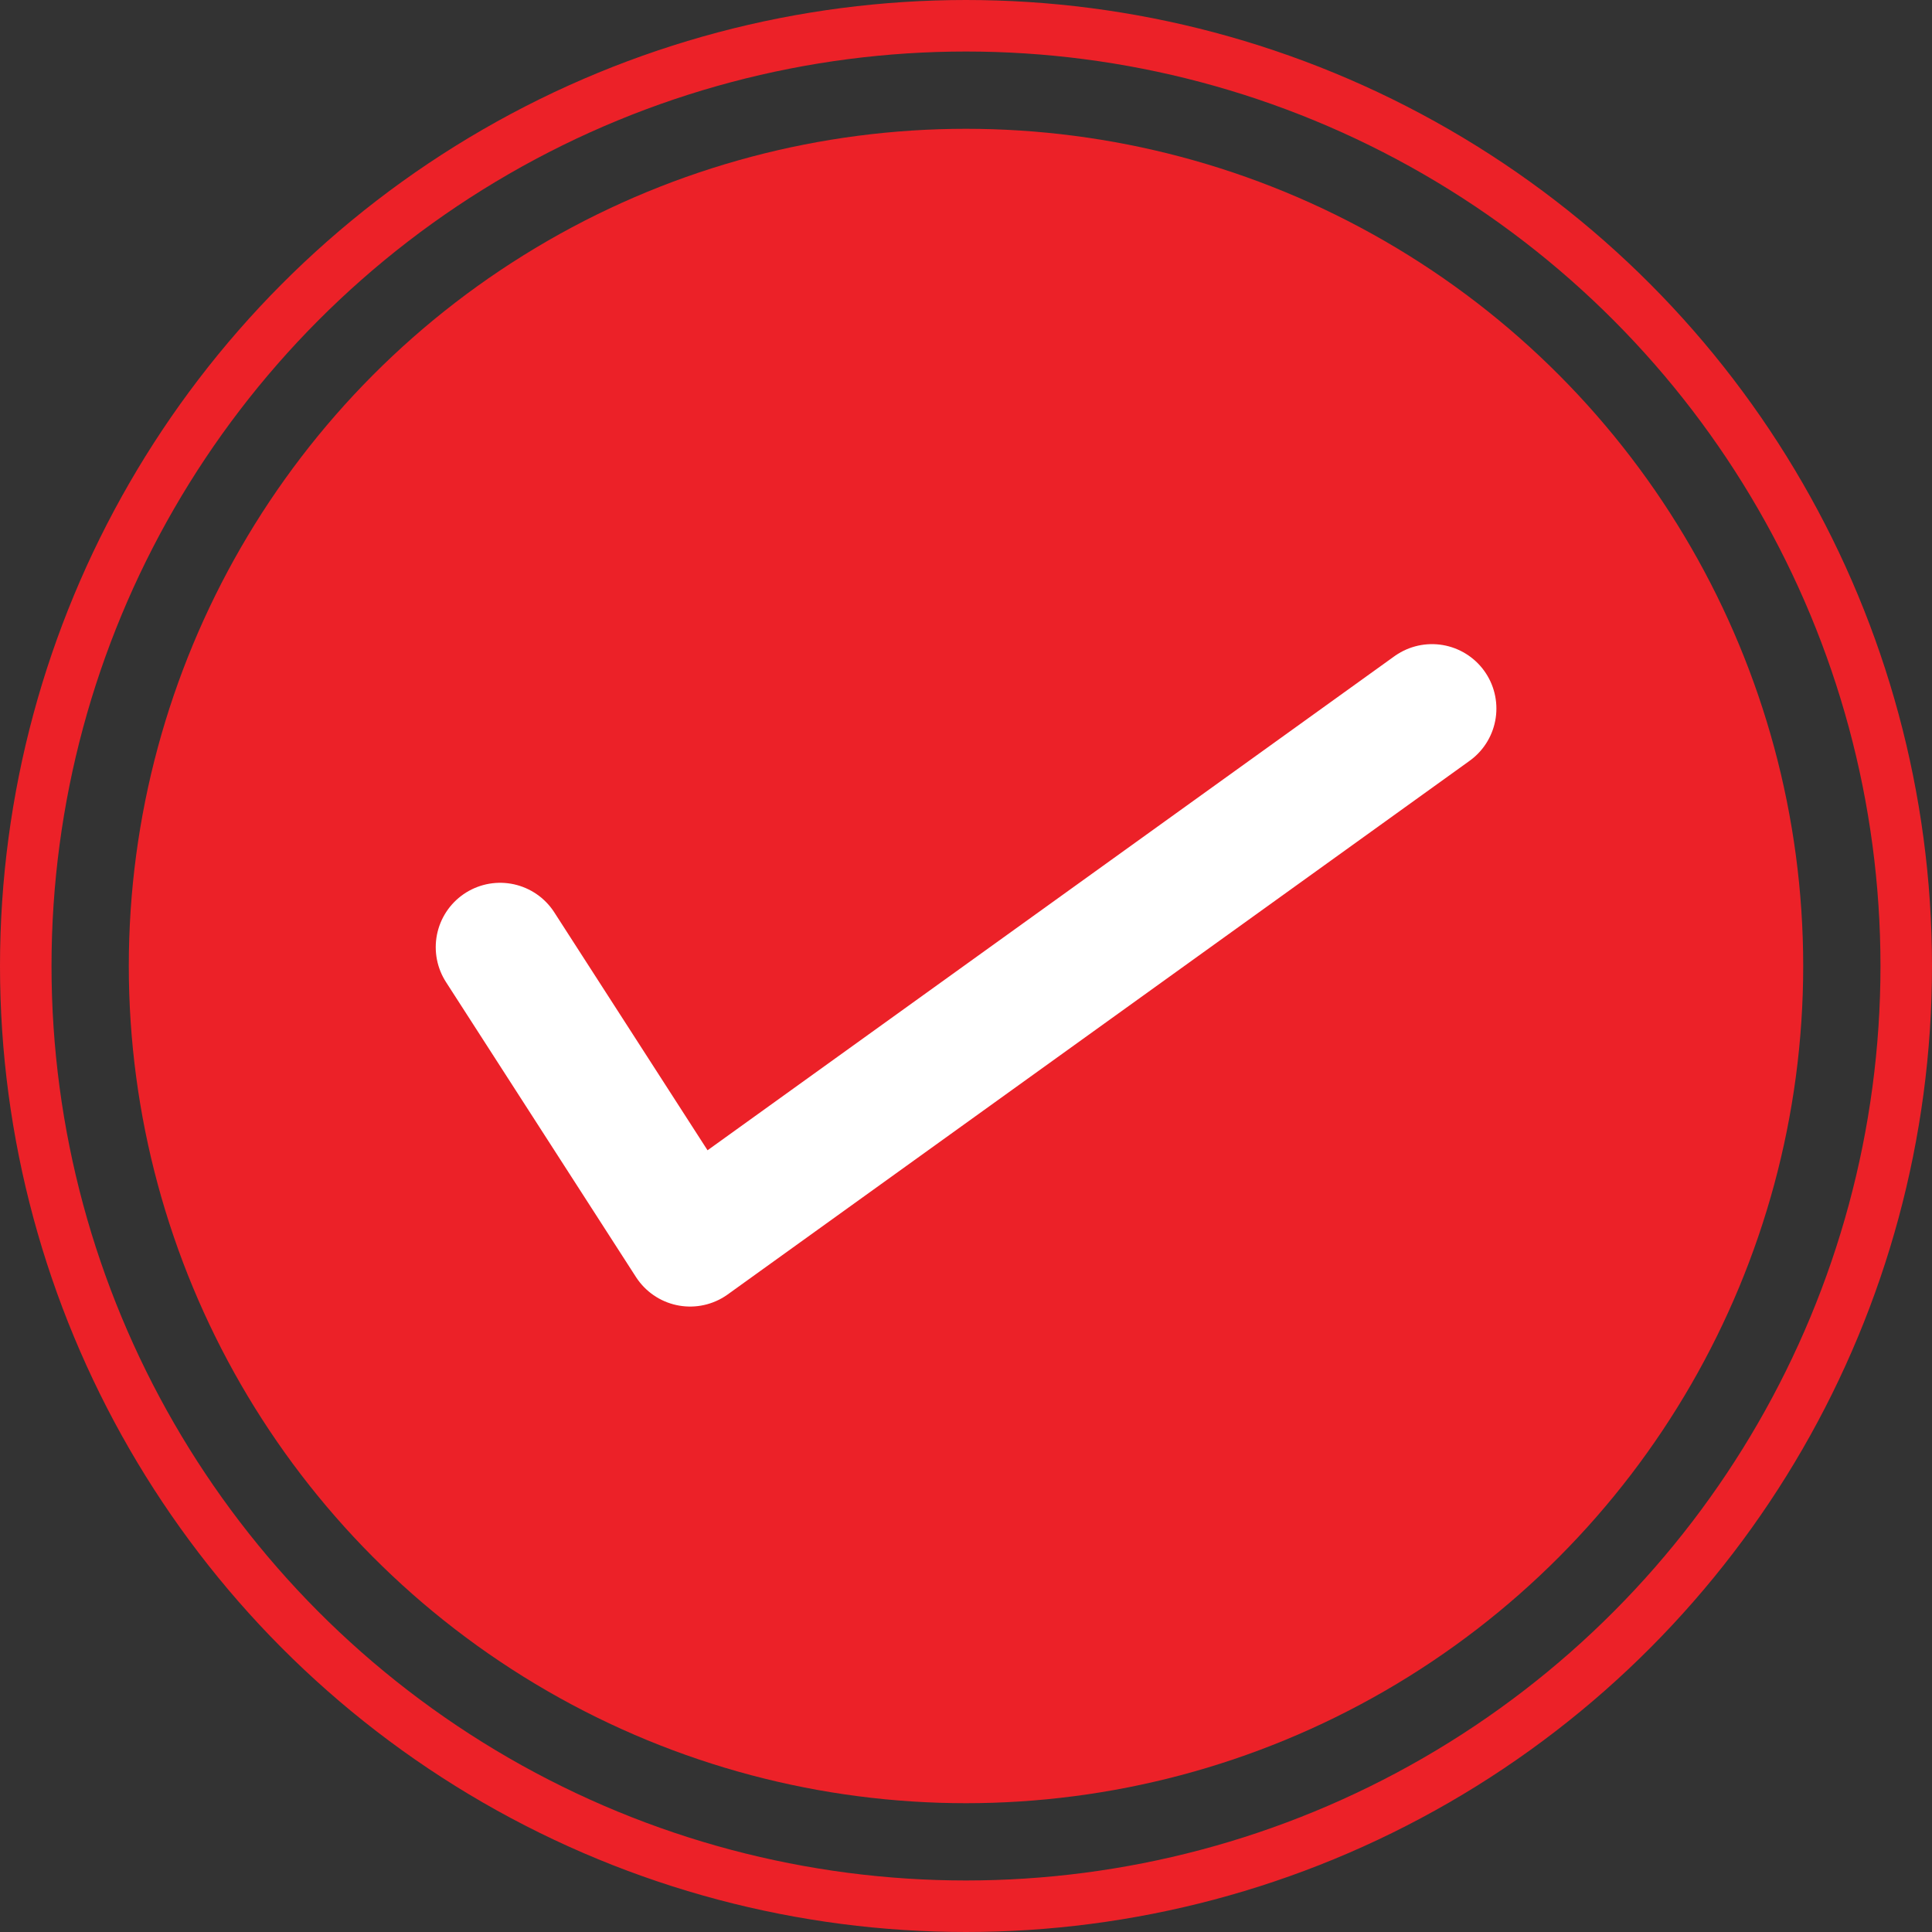 <svg xmlns="http://www.w3.org/2000/svg" width="15" height="15" viewBox="0 0 15 15">
  <rect x="0" y="0" width="15" height="15" fill="#333333" stroke="none"/>
  <g id="Group_144888" data-name="Group 144888" transform="translate(-103 -13)">
    <g id="Group_2" data-name="Group 2" transform="translate(67)">
      <g id="Ellipse_1" data-name="Ellipse 1" transform="translate(36 13)" fill="none" stroke="#ec2128" stroke-width="0.4">
        <circle cx="7.5" cy="7.5" r="7.5" stroke="none"/>
        <circle cx="7.5" cy="7.5" r="7.3" fill="none"/>
      </g>
      <circle id="Ellipse_1-2" data-name="Ellipse 1" cx="6.5" cy="6.5" r="6.5" transform="translate(37 14)" fill="#ec2128"/>
    </g>
    <path id="Path_4" data-name="Path 4" d="M2.972,5.461l1.475,2.29,5.76-4.143" transform="translate(103.911 14.893)" fill="none" stroke="#fff" stroke-linecap="round" stroke-linejoin="round" stroke-width="1"/>
  </g>
</svg>
